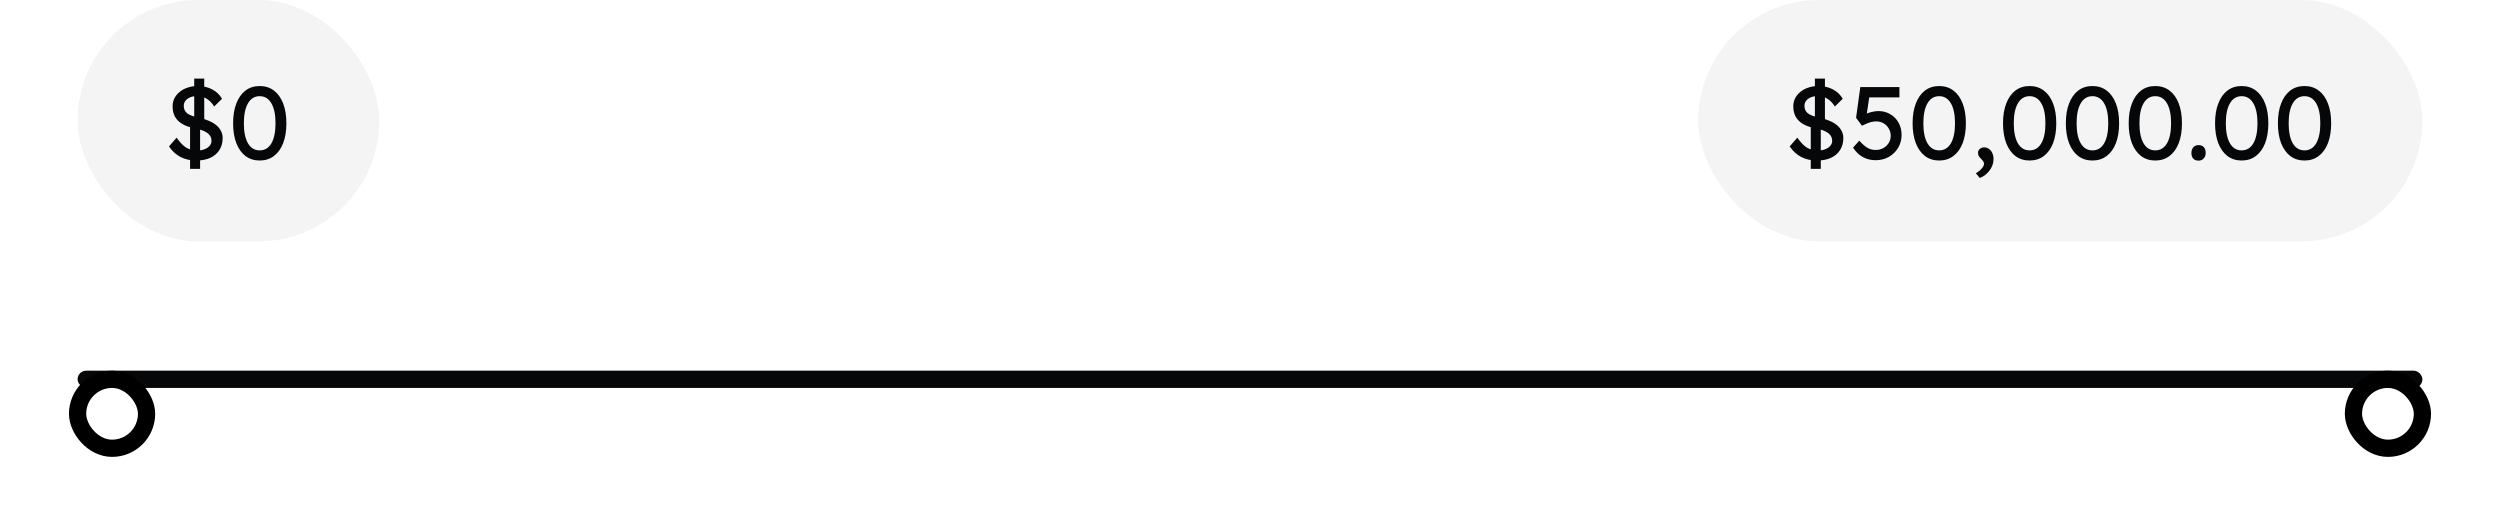 <svg width="290" height="61" viewBox="0 0 290 61" fill="none" xmlns="http://www.w3.org/2000/svg">
<rect x="9" y="43" width="272" height="2" rx="1" fill="#F4F4F4"/>
<rect x="9" y="43" width="272" height="2" rx="1" fill="#060709"/>
<rect x="9" width="35" height="28" rx="14" fill="#F4F4F4"/>
<path d="M22.768 18.62C22.08 18.62 21.472 18.484 20.944 18.212C20.424 17.94 19.976 17.532 19.6 16.988L20.488 15.968C20.88 16.528 21.256 16.916 21.616 17.132C21.976 17.348 22.404 17.456 22.9 17.456C23.204 17.456 23.48 17.408 23.728 17.312C23.976 17.216 24.172 17.084 24.316 16.916C24.46 16.748 24.532 16.556 24.532 16.34C24.532 16.196 24.508 16.06 24.46 15.932C24.412 15.804 24.336 15.688 24.232 15.584C24.136 15.48 24.008 15.384 23.848 15.296C23.696 15.208 23.516 15.132 23.308 15.068C23.1 14.996 22.86 14.936 22.588 14.888C22.012 14.776 21.532 14.608 21.148 14.384C20.772 14.16 20.488 13.876 20.296 13.532C20.112 13.188 20.02 12.788 20.02 12.332C20.02 11.996 20.092 11.684 20.236 11.396C20.388 11.108 20.592 10.86 20.848 10.652C21.112 10.436 21.42 10.272 21.772 10.16C22.124 10.04 22.504 9.98 22.912 9.98C23.56 9.98 24.124 10.108 24.604 10.364C25.092 10.612 25.476 10.976 25.756 11.456L24.844 12.356C24.604 11.964 24.316 11.664 23.98 11.456C23.652 11.248 23.284 11.144 22.876 11.144C22.564 11.144 22.292 11.192 22.06 11.288C21.828 11.384 21.644 11.52 21.508 11.696C21.38 11.864 21.316 12.064 21.316 12.296C21.316 12.464 21.348 12.62 21.412 12.764C21.476 12.9 21.572 13.024 21.7 13.136C21.836 13.24 22.016 13.336 22.24 13.424C22.464 13.504 22.732 13.576 23.044 13.64C23.484 13.736 23.876 13.86 24.22 14.012C24.564 14.156 24.856 14.328 25.096 14.528C25.336 14.728 25.516 14.952 25.636 15.2C25.764 15.448 25.828 15.716 25.828 16.004C25.828 16.54 25.704 17.004 25.456 17.396C25.208 17.788 24.856 18.092 24.4 18.308C23.944 18.516 23.4 18.62 22.768 18.62ZM22.048 19.592V14.144L23.212 14.54V19.592H22.048ZM23.692 14.54L22.528 14.144V9.116H23.692V14.54ZM30.124 18.62C29.484 18.62 28.932 18.444 28.468 18.092C28.012 17.74 27.66 17.244 27.412 16.604C27.164 15.956 27.04 15.188 27.04 14.3C27.04 13.412 27.164 12.648 27.412 12.008C27.66 11.36 28.012 10.86 28.468 10.508C28.932 10.156 29.484 9.98 30.124 9.98C30.764 9.98 31.316 10.156 31.78 10.508C32.244 10.86 32.6 11.36 32.848 12.008C33.096 12.648 33.22 13.412 33.22 14.3C33.22 15.188 33.096 15.956 32.848 16.604C32.6 17.244 32.244 17.74 31.78 18.092C31.316 18.444 30.764 18.62 30.124 18.62ZM30.124 17.444C30.708 17.444 31.16 17.172 31.48 16.628C31.8 16.076 31.96 15.3 31.96 14.3C31.96 13.3 31.8 12.528 31.48 11.984C31.16 11.432 30.708 11.156 30.124 11.156C29.54 11.156 29.088 11.432 28.768 11.984C28.448 12.528 28.288 13.3 28.288 14.3C28.288 15.3 28.448 16.076 28.768 16.628C29.088 17.172 29.54 17.444 30.124 17.444Z" fill="#060709"/>
<g filter="url(#filter0_d_1_6909)">
<rect x="9" y="40" width="8" height="8" rx="4" fill="white"/>
<rect x="9" y="40" width="8" height="8" rx="4" stroke="black" stroke-width="2"/>
</g>
<rect x="197" width="84" height="28" rx="14" fill="#F4F4F4"/>
<path d="M210.768 18.62C210.08 18.62 209.472 18.484 208.944 18.212C208.424 17.94 207.976 17.532 207.6 16.988L208.488 15.968C208.88 16.528 209.256 16.916 209.616 17.132C209.976 17.348 210.404 17.456 210.9 17.456C211.204 17.456 211.48 17.408 211.728 17.312C211.976 17.216 212.172 17.084 212.316 16.916C212.46 16.748 212.532 16.556 212.532 16.34C212.532 16.196 212.508 16.06 212.46 15.932C212.412 15.804 212.336 15.688 212.232 15.584C212.136 15.48 212.008 15.384 211.848 15.296C211.696 15.208 211.516 15.132 211.308 15.068C211.1 14.996 210.86 14.936 210.588 14.888C210.012 14.776 209.532 14.608 209.148 14.384C208.772 14.16 208.488 13.876 208.296 13.532C208.112 13.188 208.02 12.788 208.02 12.332C208.02 11.996 208.092 11.684 208.236 11.396C208.388 11.108 208.592 10.86 208.848 10.652C209.112 10.436 209.42 10.272 209.772 10.16C210.124 10.04 210.504 9.98 210.912 9.98C211.56 9.98 212.124 10.108 212.604 10.364C213.092 10.612 213.476 10.976 213.756 11.456L212.844 12.356C212.604 11.964 212.316 11.664 211.98 11.456C211.652 11.248 211.284 11.144 210.876 11.144C210.564 11.144 210.292 11.192 210.06 11.288C209.828 11.384 209.644 11.52 209.508 11.696C209.38 11.864 209.316 12.064 209.316 12.296C209.316 12.464 209.348 12.62 209.412 12.764C209.476 12.9 209.572 13.024 209.7 13.136C209.836 13.24 210.016 13.336 210.24 13.424C210.464 13.504 210.732 13.576 211.044 13.64C211.484 13.736 211.876 13.86 212.22 14.012C212.564 14.156 212.856 14.328 213.096 14.528C213.336 14.728 213.516 14.952 213.636 15.2C213.764 15.448 213.828 15.716 213.828 16.004C213.828 16.54 213.704 17.004 213.456 17.396C213.208 17.788 212.856 18.092 212.4 18.308C211.944 18.516 211.4 18.62 210.768 18.62ZM210.048 19.592V14.144L211.212 14.54V19.592H210.048ZM211.692 14.54L210.528 14.144V9.116H211.692V14.54ZM217.572 18.584C217.02 18.584 216.52 18.46 216.072 18.212C215.624 17.956 215.252 17.592 214.956 17.12L215.676 16.316C216.052 16.732 216.38 17.016 216.66 17.168C216.94 17.32 217.244 17.396 217.572 17.396C217.9 17.396 218.196 17.324 218.46 17.18C218.724 17.036 218.932 16.84 219.084 16.592C219.244 16.344 219.324 16.068 219.324 15.764C219.324 15.444 219.248 15.16 219.096 14.912C218.952 14.656 218.756 14.456 218.508 14.312C218.26 14.16 217.98 14.084 217.668 14.084C217.516 14.084 217.372 14.096 217.236 14.12C217.1 14.136 216.936 14.18 216.744 14.252C216.552 14.324 216.3 14.436 215.988 14.588L215.304 13.664L215.796 10.1H220.332V11.3H216.612L216.864 11.072L216.468 13.736L216.168 13.388C216.248 13.308 216.384 13.232 216.576 13.16C216.768 13.08 216.98 13.016 217.212 12.968C217.452 12.912 217.68 12.884 217.896 12.884C218.408 12.884 218.864 13.004 219.264 13.244C219.672 13.476 219.992 13.8 220.224 14.216C220.464 14.632 220.584 15.108 220.584 15.644C220.584 16.196 220.452 16.696 220.188 17.144C219.924 17.584 219.564 17.936 219.108 18.2C218.652 18.456 218.14 18.584 217.572 18.584ZM224.945 18.62C224.305 18.62 223.753 18.444 223.289 18.092C222.833 17.74 222.481 17.244 222.233 16.604C221.985 15.956 221.861 15.188 221.861 14.3C221.861 13.412 221.985 12.648 222.233 12.008C222.481 11.36 222.833 10.86 223.289 10.508C223.753 10.156 224.305 9.98 224.945 9.98C225.585 9.98 226.137 10.156 226.601 10.508C227.065 10.86 227.421 11.36 227.669 12.008C227.917 12.648 228.041 13.412 228.041 14.3C228.041 15.188 227.917 15.956 227.669 16.604C227.421 17.244 227.065 17.74 226.601 18.092C226.137 18.444 225.585 18.62 224.945 18.62ZM224.945 17.444C225.529 17.444 225.981 17.172 226.301 16.628C226.621 16.076 226.781 15.3 226.781 14.3C226.781 13.3 226.621 12.528 226.301 11.984C225.981 11.432 225.529 11.156 224.945 11.156C224.361 11.156 223.909 11.432 223.589 11.984C223.269 12.528 223.109 13.3 223.109 14.3C223.109 15.3 223.269 16.076 223.589 16.628C223.909 17.172 224.361 17.444 224.945 17.444ZM229.654 20.648L229.198 20.096C229.478 19.936 229.706 19.752 229.882 19.544C230.058 19.336 230.146 19.156 230.146 19.004C230.146 18.924 230.126 18.844 230.086 18.764C230.046 18.692 229.962 18.588 229.834 18.452C229.674 18.3 229.57 18.172 229.522 18.068C229.474 17.964 229.45 17.852 229.45 17.732C229.45 17.54 229.518 17.388 229.654 17.276C229.79 17.156 229.966 17.096 230.182 17.096C230.382 17.096 230.562 17.156 230.722 17.276C230.89 17.388 231.018 17.548 231.106 17.756C231.202 17.956 231.25 18.188 231.25 18.452C231.25 18.692 231.21 18.924 231.13 19.148C231.05 19.372 230.938 19.58 230.794 19.772C230.65 19.964 230.482 20.136 230.29 20.288C230.098 20.44 229.886 20.56 229.654 20.648ZM235.433 18.62C234.793 18.62 234.241 18.444 233.777 18.092C233.321 17.74 232.969 17.244 232.721 16.604C232.473 15.956 232.349 15.188 232.349 14.3C232.349 13.412 232.473 12.648 232.721 12.008C232.969 11.36 233.321 10.86 233.777 10.508C234.241 10.156 234.793 9.98 235.433 9.98C236.073 9.98 236.625 10.156 237.089 10.508C237.553 10.86 237.909 11.36 238.157 12.008C238.405 12.648 238.529 13.412 238.529 14.3C238.529 15.188 238.405 15.956 238.157 16.604C237.909 17.244 237.553 17.74 237.089 18.092C236.625 18.444 236.073 18.62 235.433 18.62ZM235.433 17.444C236.017 17.444 236.469 17.172 236.789 16.628C237.109 16.076 237.269 15.3 237.269 14.3C237.269 13.3 237.109 12.528 236.789 11.984C236.469 11.432 236.017 11.156 235.433 11.156C234.849 11.156 234.397 11.432 234.077 11.984C233.757 12.528 233.597 13.3 233.597 14.3C233.597 15.3 233.757 16.076 234.077 16.628C234.397 17.172 234.849 17.444 235.433 17.444ZM242.722 18.62C242.082 18.62 241.53 18.444 241.066 18.092C240.61 17.74 240.258 17.244 240.01 16.604C239.762 15.956 239.638 15.188 239.638 14.3C239.638 13.412 239.762 12.648 240.01 12.008C240.258 11.36 240.61 10.86 241.066 10.508C241.53 10.156 242.082 9.98 242.722 9.98C243.362 9.98 243.914 10.156 244.378 10.508C244.842 10.86 245.198 11.36 245.446 12.008C245.694 12.648 245.818 13.412 245.818 14.3C245.818 15.188 245.694 15.956 245.446 16.604C245.198 17.244 244.842 17.74 244.378 18.092C243.914 18.444 243.362 18.62 242.722 18.62ZM242.722 17.444C243.306 17.444 243.758 17.172 244.078 16.628C244.398 16.076 244.558 15.3 244.558 14.3C244.558 13.3 244.398 12.528 244.078 11.984C243.758 11.432 243.306 11.156 242.722 11.156C242.138 11.156 241.686 11.432 241.366 11.984C241.046 12.528 240.886 13.3 240.886 14.3C240.886 15.3 241.046 16.076 241.366 16.628C241.686 17.172 242.138 17.444 242.722 17.444ZM250.011 18.62C249.371 18.62 248.819 18.444 248.355 18.092C247.899 17.74 247.547 17.244 247.299 16.604C247.051 15.956 246.927 15.188 246.927 14.3C246.927 13.412 247.051 12.648 247.299 12.008C247.547 11.36 247.899 10.86 248.355 10.508C248.819 10.156 249.371 9.98 250.011 9.98C250.651 9.98 251.203 10.156 251.667 10.508C252.131 10.86 252.487 11.36 252.735 12.008C252.983 12.648 253.107 13.412 253.107 14.3C253.107 15.188 252.983 15.956 252.735 16.604C252.487 17.244 252.131 17.74 251.667 18.092C251.203 18.444 250.651 18.62 250.011 18.62ZM250.011 17.444C250.595 17.444 251.047 17.172 251.367 16.628C251.687 16.076 251.847 15.3 251.847 14.3C251.847 13.3 251.687 12.528 251.367 11.984C251.047 11.432 250.595 11.156 250.011 11.156C249.427 11.156 248.975 11.432 248.655 11.984C248.335 12.528 248.175 13.3 248.175 14.3C248.175 15.3 248.335 16.076 248.655 16.628C248.975 17.172 249.427 17.444 250.011 17.444ZM255.032 18.632C254.768 18.632 254.564 18.556 254.42 18.404C254.276 18.244 254.204 18.02 254.204 17.732C254.204 17.468 254.28 17.252 254.432 17.084C254.584 16.916 254.784 16.832 255.032 16.832C255.296 16.832 255.5 16.912 255.644 17.072C255.788 17.224 255.86 17.444 255.86 17.732C255.86 17.996 255.784 18.212 255.632 18.38C255.48 18.548 255.28 18.632 255.032 18.632ZM260.031 18.62C259.391 18.62 258.839 18.444 258.375 18.092C257.919 17.74 257.567 17.244 257.319 16.604C257.071 15.956 256.947 15.188 256.947 14.3C256.947 13.412 257.071 12.648 257.319 12.008C257.567 11.36 257.919 10.86 258.375 10.508C258.839 10.156 259.391 9.98 260.031 9.98C260.671 9.98 261.223 10.156 261.687 10.508C262.151 10.86 262.507 11.36 262.755 12.008C263.003 12.648 263.127 13.412 263.127 14.3C263.127 15.188 263.003 15.956 262.755 16.604C262.507 17.244 262.151 17.74 261.687 18.092C261.223 18.444 260.671 18.62 260.031 18.62ZM260.031 17.444C260.615 17.444 261.067 17.172 261.387 16.628C261.707 16.076 261.867 15.3 261.867 14.3C261.867 13.3 261.707 12.528 261.387 11.984C261.067 11.432 260.615 11.156 260.031 11.156C259.447 11.156 258.995 11.432 258.675 11.984C258.355 12.528 258.195 13.3 258.195 14.3C258.195 15.3 258.355 16.076 258.675 16.628C258.995 17.172 259.447 17.444 260.031 17.444ZM267.32 18.62C266.68 18.62 266.128 18.444 265.664 18.092C265.208 17.74 264.856 17.244 264.608 16.604C264.36 15.956 264.236 15.188 264.236 14.3C264.236 13.412 264.36 12.648 264.608 12.008C264.856 11.36 265.208 10.86 265.664 10.508C266.128 10.156 266.68 9.98 267.32 9.98C267.96 9.98 268.512 10.156 268.976 10.508C269.44 10.86 269.796 11.36 270.044 12.008C270.292 12.648 270.416 13.412 270.416 14.3C270.416 15.188 270.292 15.956 270.044 16.604C269.796 17.244 269.44 17.74 268.976 18.092C268.512 18.444 267.96 18.62 267.32 18.62ZM267.32 17.444C267.904 17.444 268.356 17.172 268.676 16.628C268.996 16.076 269.156 15.3 269.156 14.3C269.156 13.3 268.996 12.528 268.676 11.984C268.356 11.432 267.904 11.156 267.32 11.156C266.736 11.156 266.284 11.432 265.964 11.984C265.644 12.528 265.484 13.3 265.484 14.3C265.484 15.3 265.644 16.076 265.964 16.628C266.284 17.172 266.736 17.444 267.32 17.444Z" fill="#060709"/>
<g filter="url(#filter1_d_1_6909)">
<rect x="273" y="40" width="8" height="8" rx="4" fill="white"/>
<rect x="273" y="40" width="8" height="8" rx="4" stroke="black" stroke-width="2"/>
</g>
<defs>
<filter id="filter0_d_1_6909" x="0" y="35" width="26" height="26" filterUnits="userSpaceOnUse" color-interpolation-filters="sRGB">
<feFlood flood-opacity="0" result="BackgroundImageFix"/>
<feColorMatrix in="SourceAlpha" type="matrix" values="0 0 0 0 0 0 0 0 0 0 0 0 0 0 0 0 0 0 127 0" result="hardAlpha"/>
<feOffset dy="4"/>
<feGaussianBlur stdDeviation="4"/>
<feComposite in2="hardAlpha" operator="out"/>
<feColorMatrix type="matrix" values="0 0 0 0 0 0 0 0 0 0 0 0 0 0 0 0 0 0 0.1 0"/>
<feBlend mode="normal" in2="BackgroundImageFix" result="effect1_dropShadow_1_6909"/>
<feBlend mode="normal" in="SourceGraphic" in2="effect1_dropShadow_1_6909" result="shape"/>
</filter>
<filter id="filter1_d_1_6909" x="264" y="35" width="26" height="26" filterUnits="userSpaceOnUse" color-interpolation-filters="sRGB">
<feFlood flood-opacity="0" result="BackgroundImageFix"/>
<feColorMatrix in="SourceAlpha" type="matrix" values="0 0 0 0 0 0 0 0 0 0 0 0 0 0 0 0 0 0 127 0" result="hardAlpha"/>
<feOffset dy="4"/>
<feGaussianBlur stdDeviation="4"/>
<feComposite in2="hardAlpha" operator="out"/>
<feColorMatrix type="matrix" values="0 0 0 0 0 0 0 0 0 0 0 0 0 0 0 0 0 0 0.1 0"/>
<feBlend mode="normal" in2="BackgroundImageFix" result="effect1_dropShadow_1_6909"/>
<feBlend mode="normal" in="SourceGraphic" in2="effect1_dropShadow_1_6909" result="shape"/>
</filter>
</defs>
</svg>
